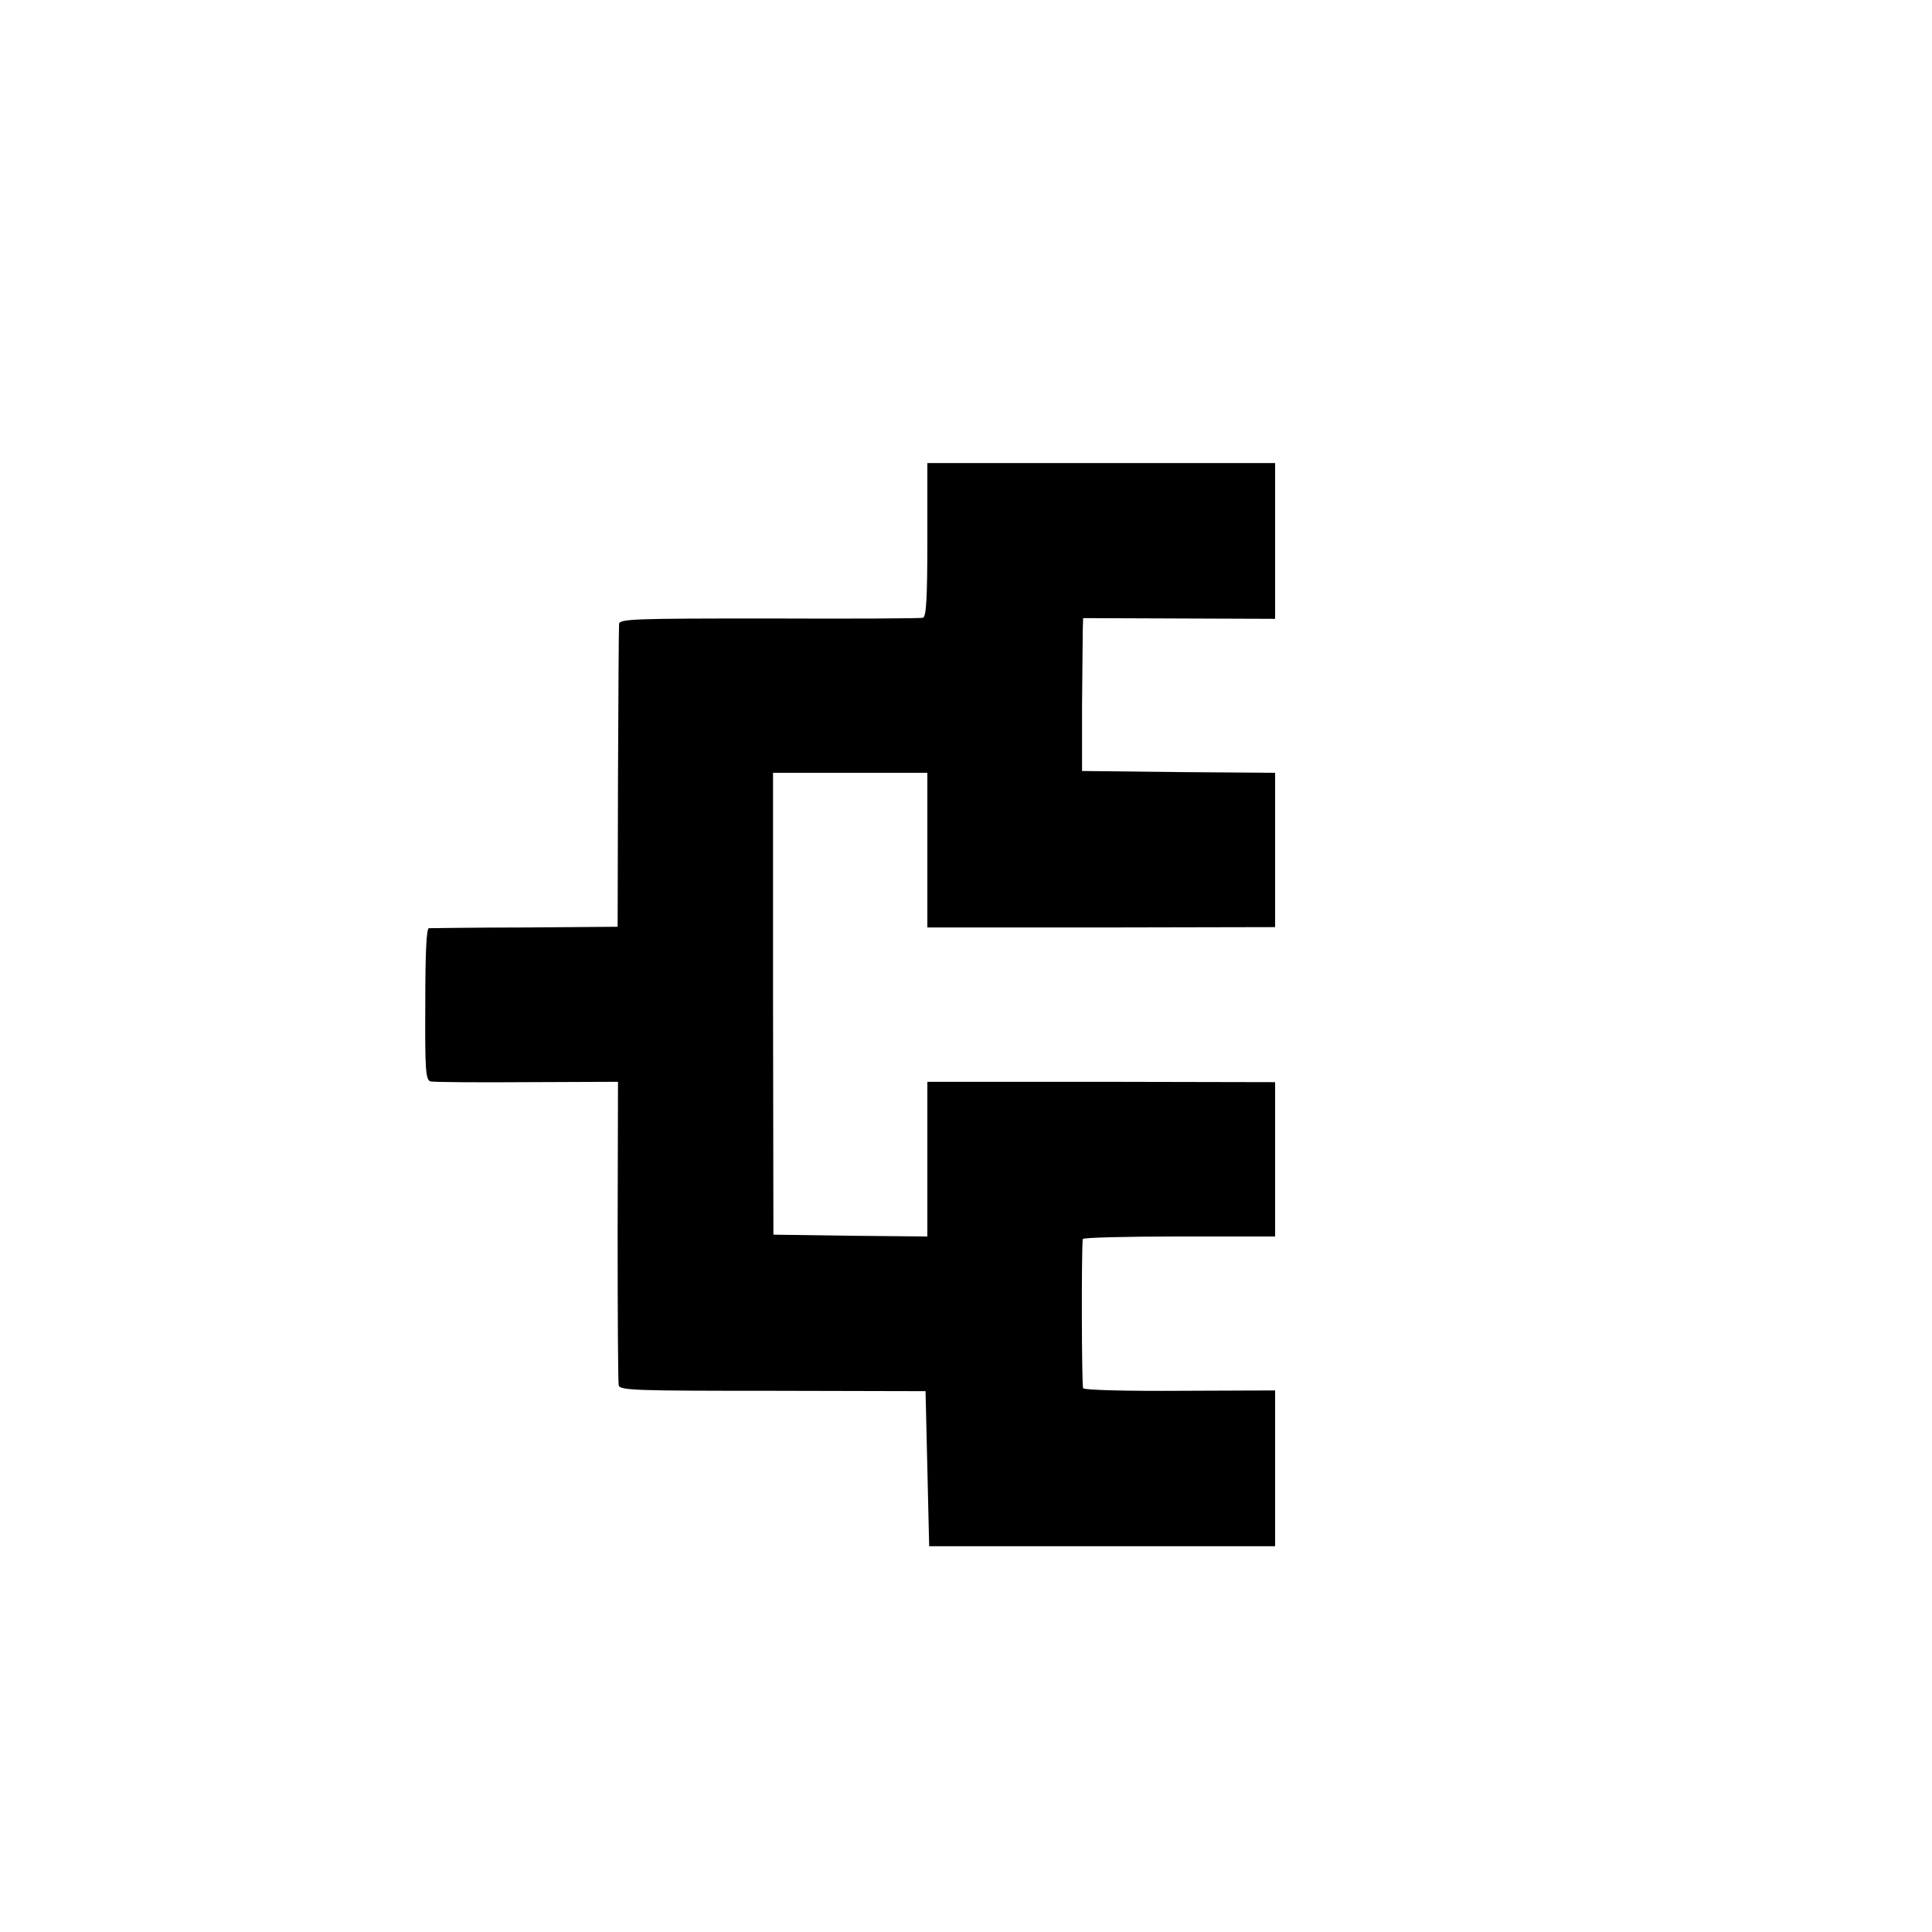 <?xml version="1.0" standalone="no"?>
<!DOCTYPE svg PUBLIC "-//W3C//DTD SVG 20010904//EN"
 "http://www.w3.org/TR/2001/REC-SVG-20010904/DTD/svg10.dtd">
<svg version="1.0" xmlns="http://www.w3.org/2000/svg"
 width="16pt" height="16pt" viewBox="0 0 16 16"
 preserveAspectRatio="xMidYMid meet">
<g transform="translate(0,16) scale(0.003,-0.003)"
fill="#000000" stroke="none">
<path d="M2560 3844 c0 -161 -3 -213 -12 -216 -7 -2 -199 -3 -425 -2 -368 0
-413 -1 -414 -15 -1 -9 -2 -200 -3 -426 l-1 -410 -255 -2 c-140 0 -260 -2
-266 -2 -7 -1 -10 -70 -10 -210 -1 -183 1 -210 15 -213 9 -2 129 -3 266 -2
l251 1 -1 -411 c0 -226 1 -418 3 -427 3 -14 50 -15 425 -15 l422 -1 5 -214 5
-214 478 0 477 0 0 215 0 215 -262 -1 c-145 -1 -265 2 -268 7 -4 5 -5 375 -1
412 1 4 120 7 266 7 l265 0 0 213 0 213 -480 1 -480 0 0 -214 0 -213 -212 2
-213 3 -1 638 0 637 213 0 213 0 0 -213 0 -214 480 0 480 1 0 213 0 213 -267
2 -266 3 0 180 c1 99 2 194 2 211 l1 31 265 -1 265 -1 0 215 0 215 -480 0
-480 0 0 -211z"/>
</g>
</svg>
